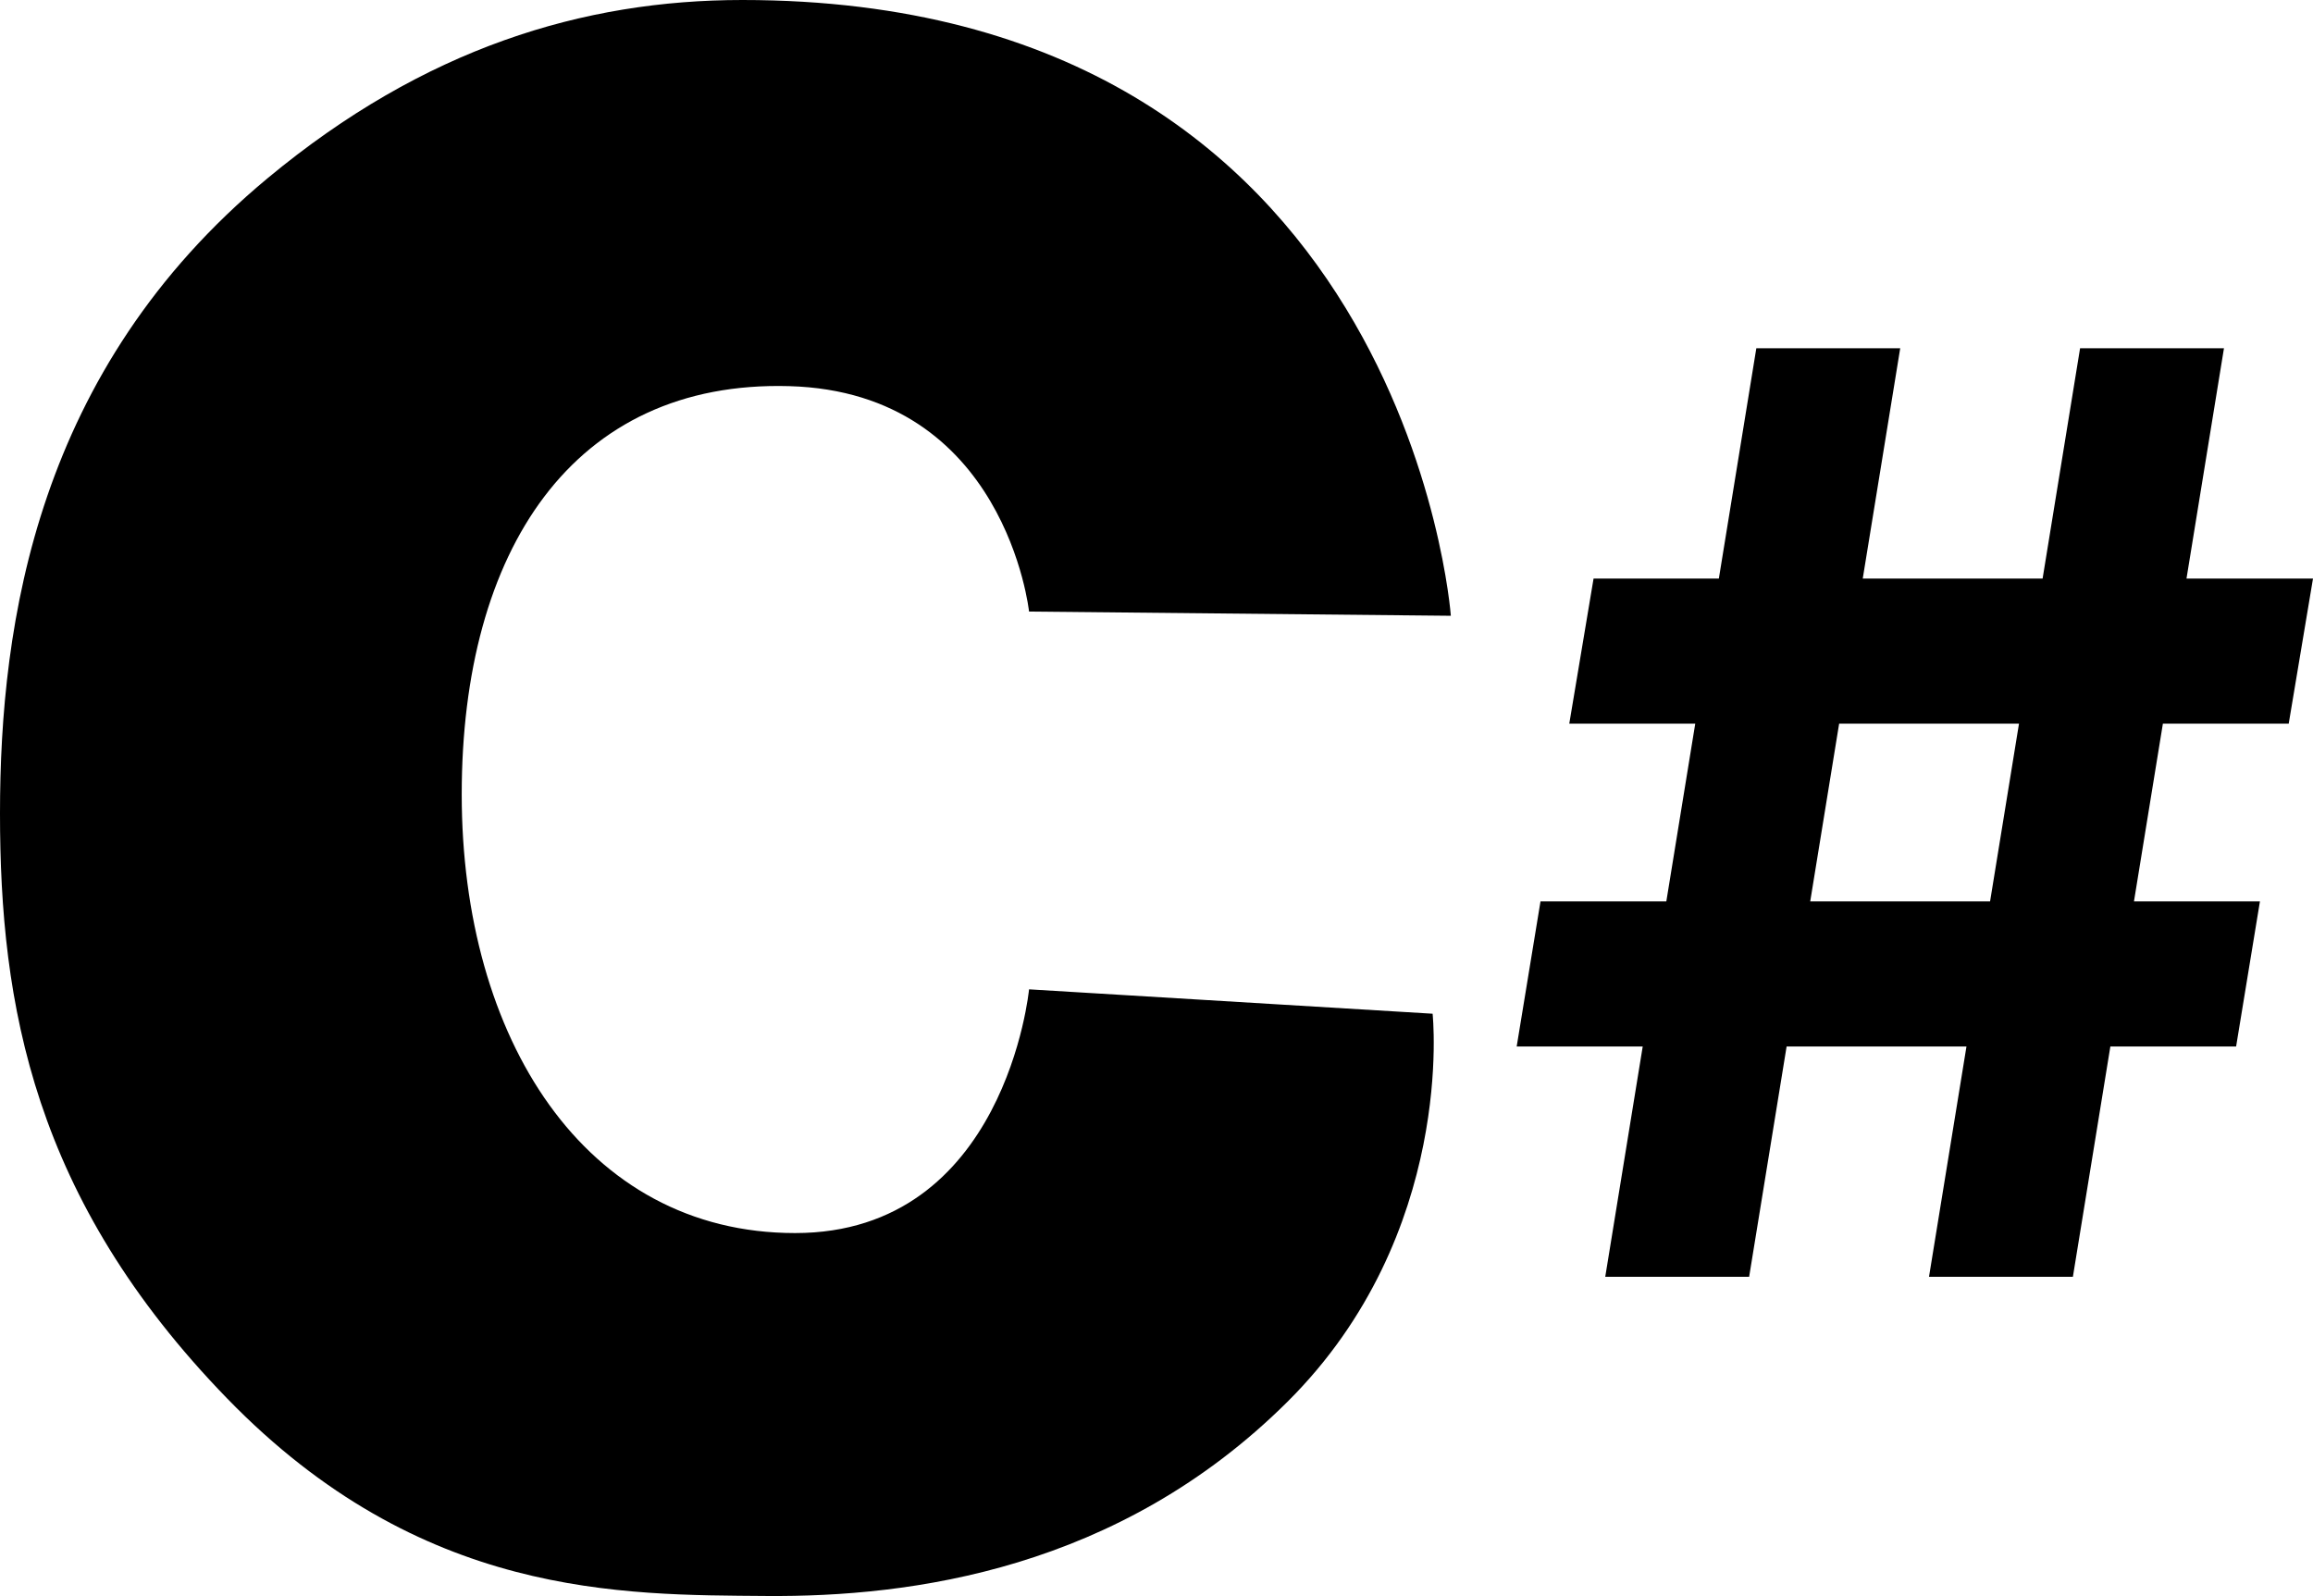 <svg width="100" height="69" viewBox="0 0 100 69" fill="none" xmlns="http://www.w3.org/2000/svg">
<path d="M44.49 26.44C44.49 26.44 43.478 16.957 34.123 16.694C24.767 16.43 19.962 23.806 19.962 34.343C19.962 44.879 25.272 53.309 34.375 53.309C43.478 53.309 44.49 42.772 44.49 42.772L61.937 43.826C61.937 43.826 62.965 53.342 55.663 60.602C48.362 67.862 39.4 69.048 33.142 68.999C26.884 68.948 18.206 69.097 9.815 60.454C1.424 51.811 0 43.414 0 35.166C0 26.918 1.591 15.991 11.569 7.705C18.349 2.074 25.223 0 32.098 0C60.799 0 62.726 26.622 62.726 26.622L44.49 26.44Z" fill="black"/>
<path d="M83.398 55.201L89.93 15.055H96.151L89.619 55.201H83.398ZM65.572 45.243L66.602 38.97H97.706L96.676 45.243H65.572ZM69.401 55.201L75.933 15.055H82.154L75.622 55.201H69.401ZM67.846 31.286L68.896 25.013H100L98.95 31.286H67.846Z" fill="black"/>
</svg>
